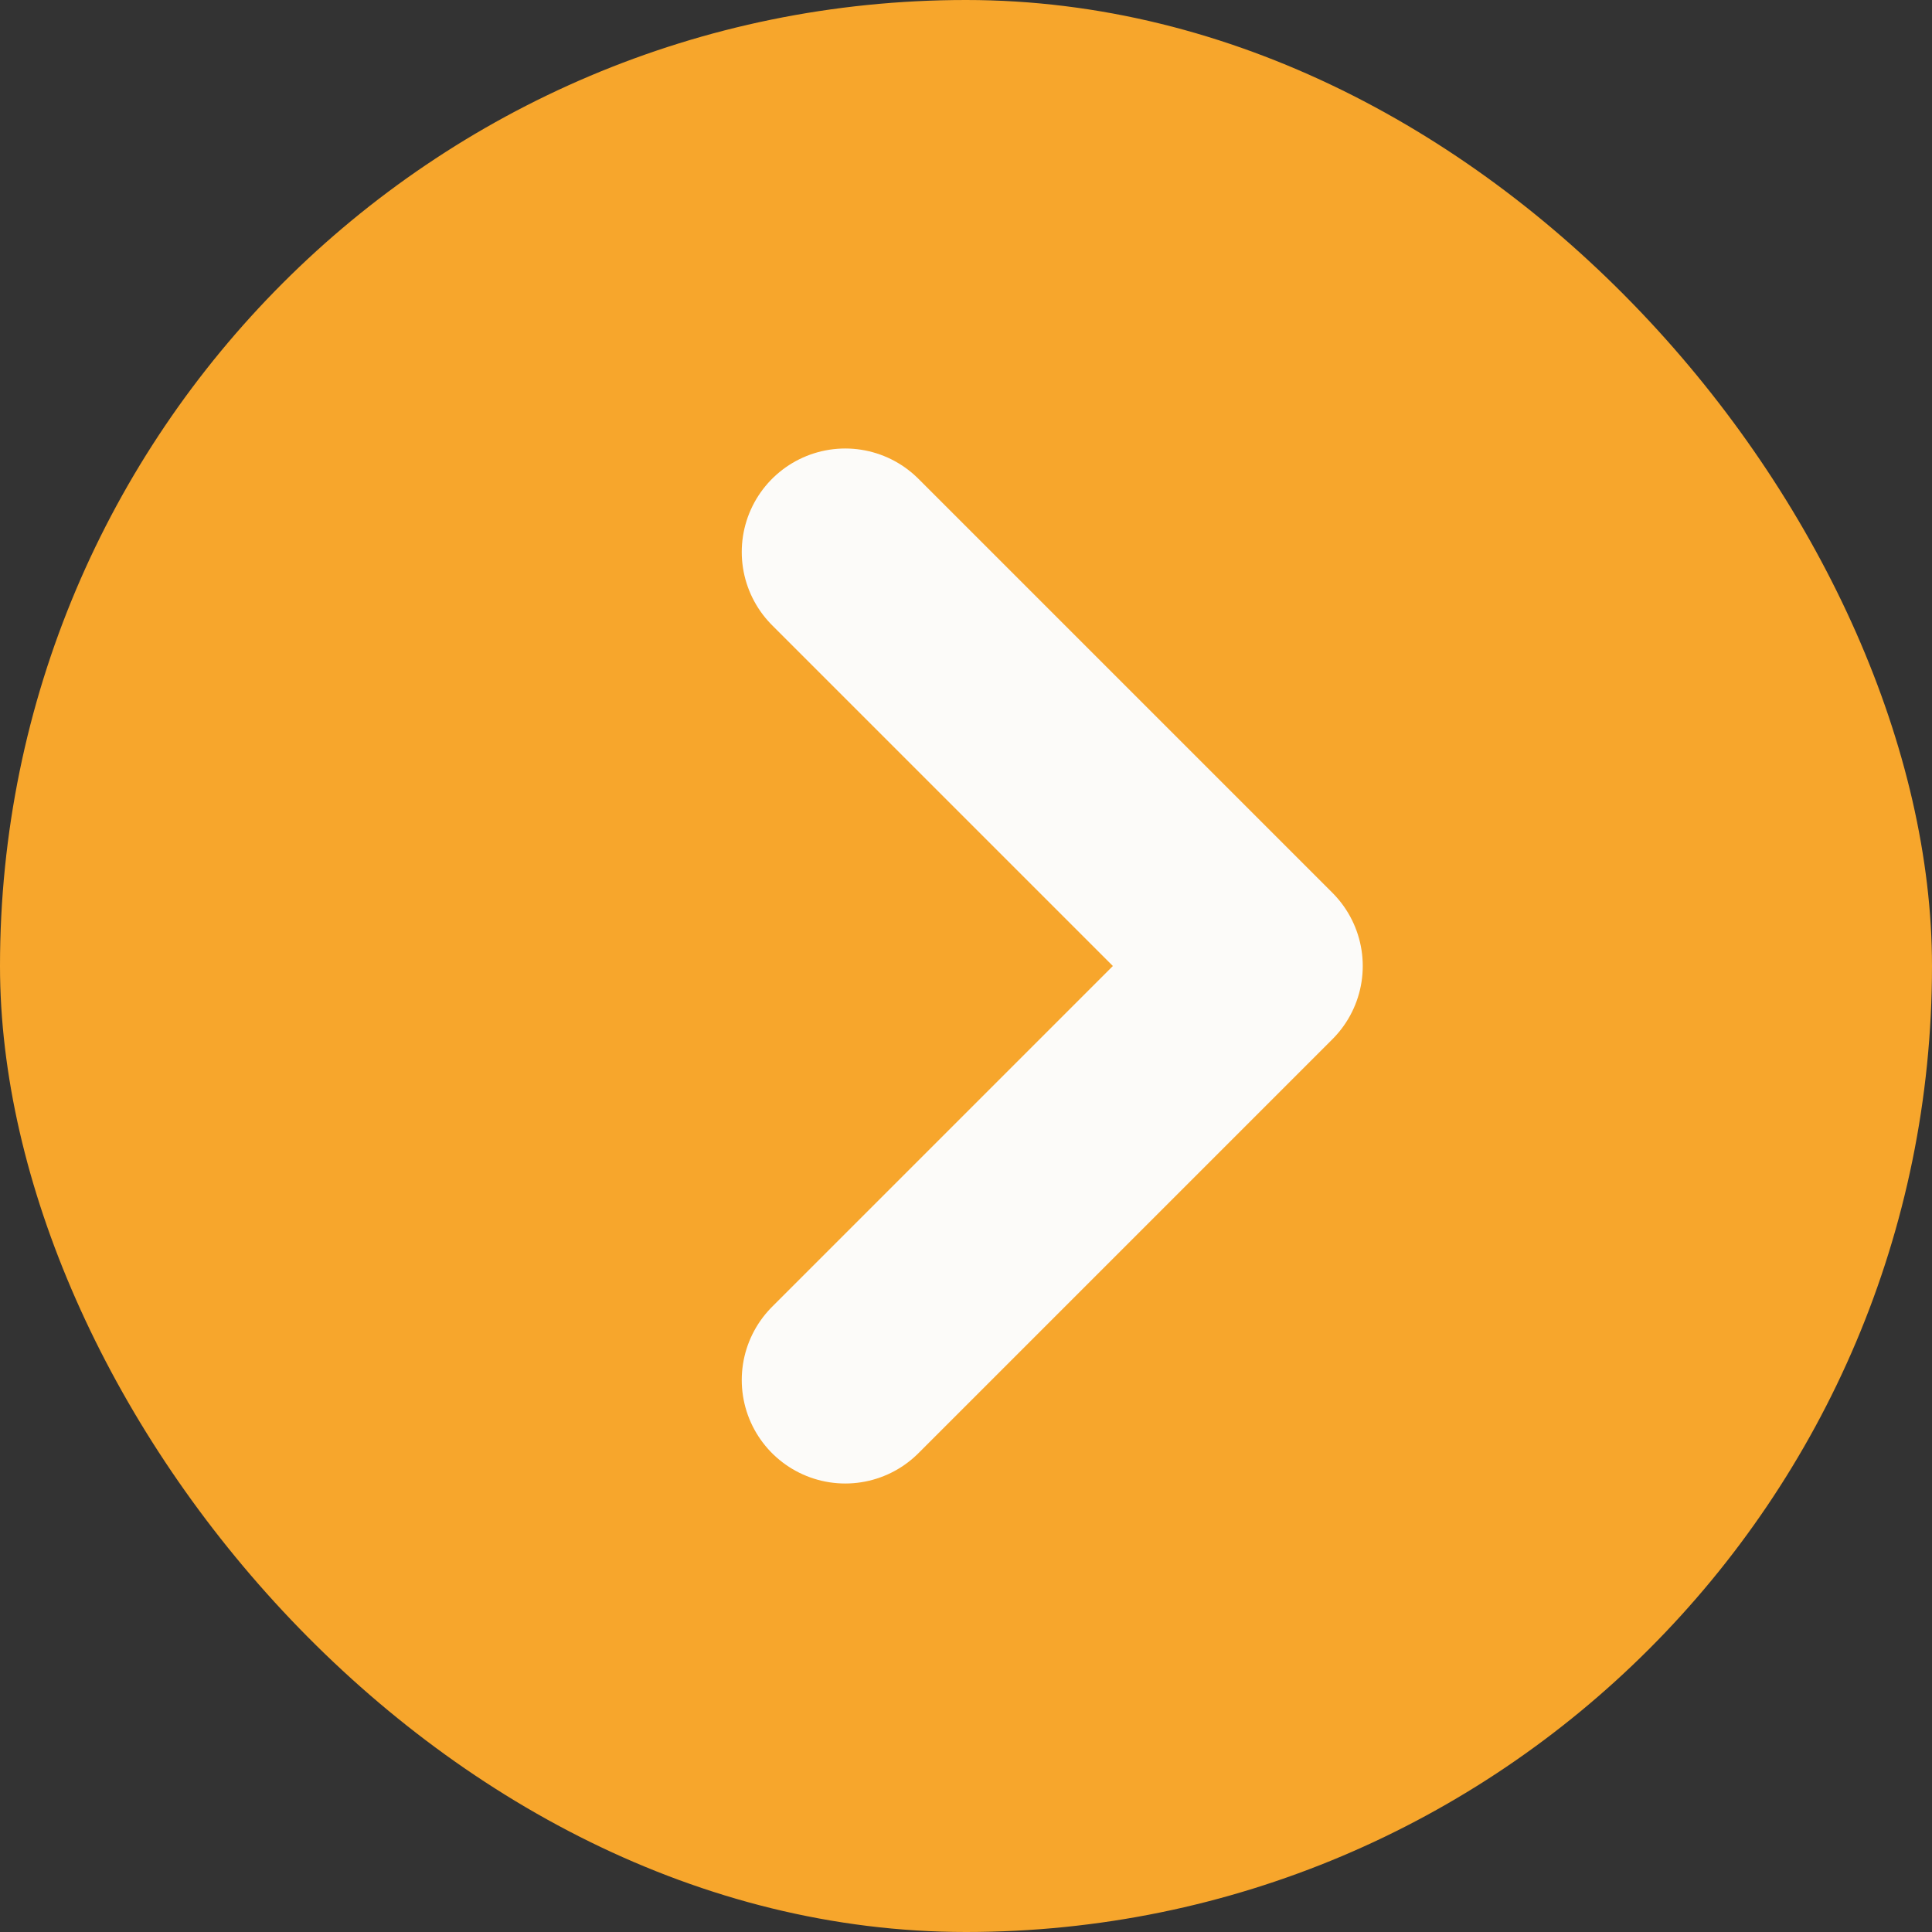 <svg width="56" height="56" viewBox="0 0 56 56" fill="none" xmlns="http://www.w3.org/2000/svg">
<rect x="0" y="0" width="56" height="56" fill="#333333" stroke="none"/>
<rect x="56" y="56" width="56" height="56" rx="28" transform="rotate(-180 56 56)" fill="#F7A62C"/>
<path d="M24.5 16L36.5 28L24.5 40" stroke="#FCFBF9" stroke-width="6" stroke-linecap="round" stroke-linejoin="round"/>
</svg>
